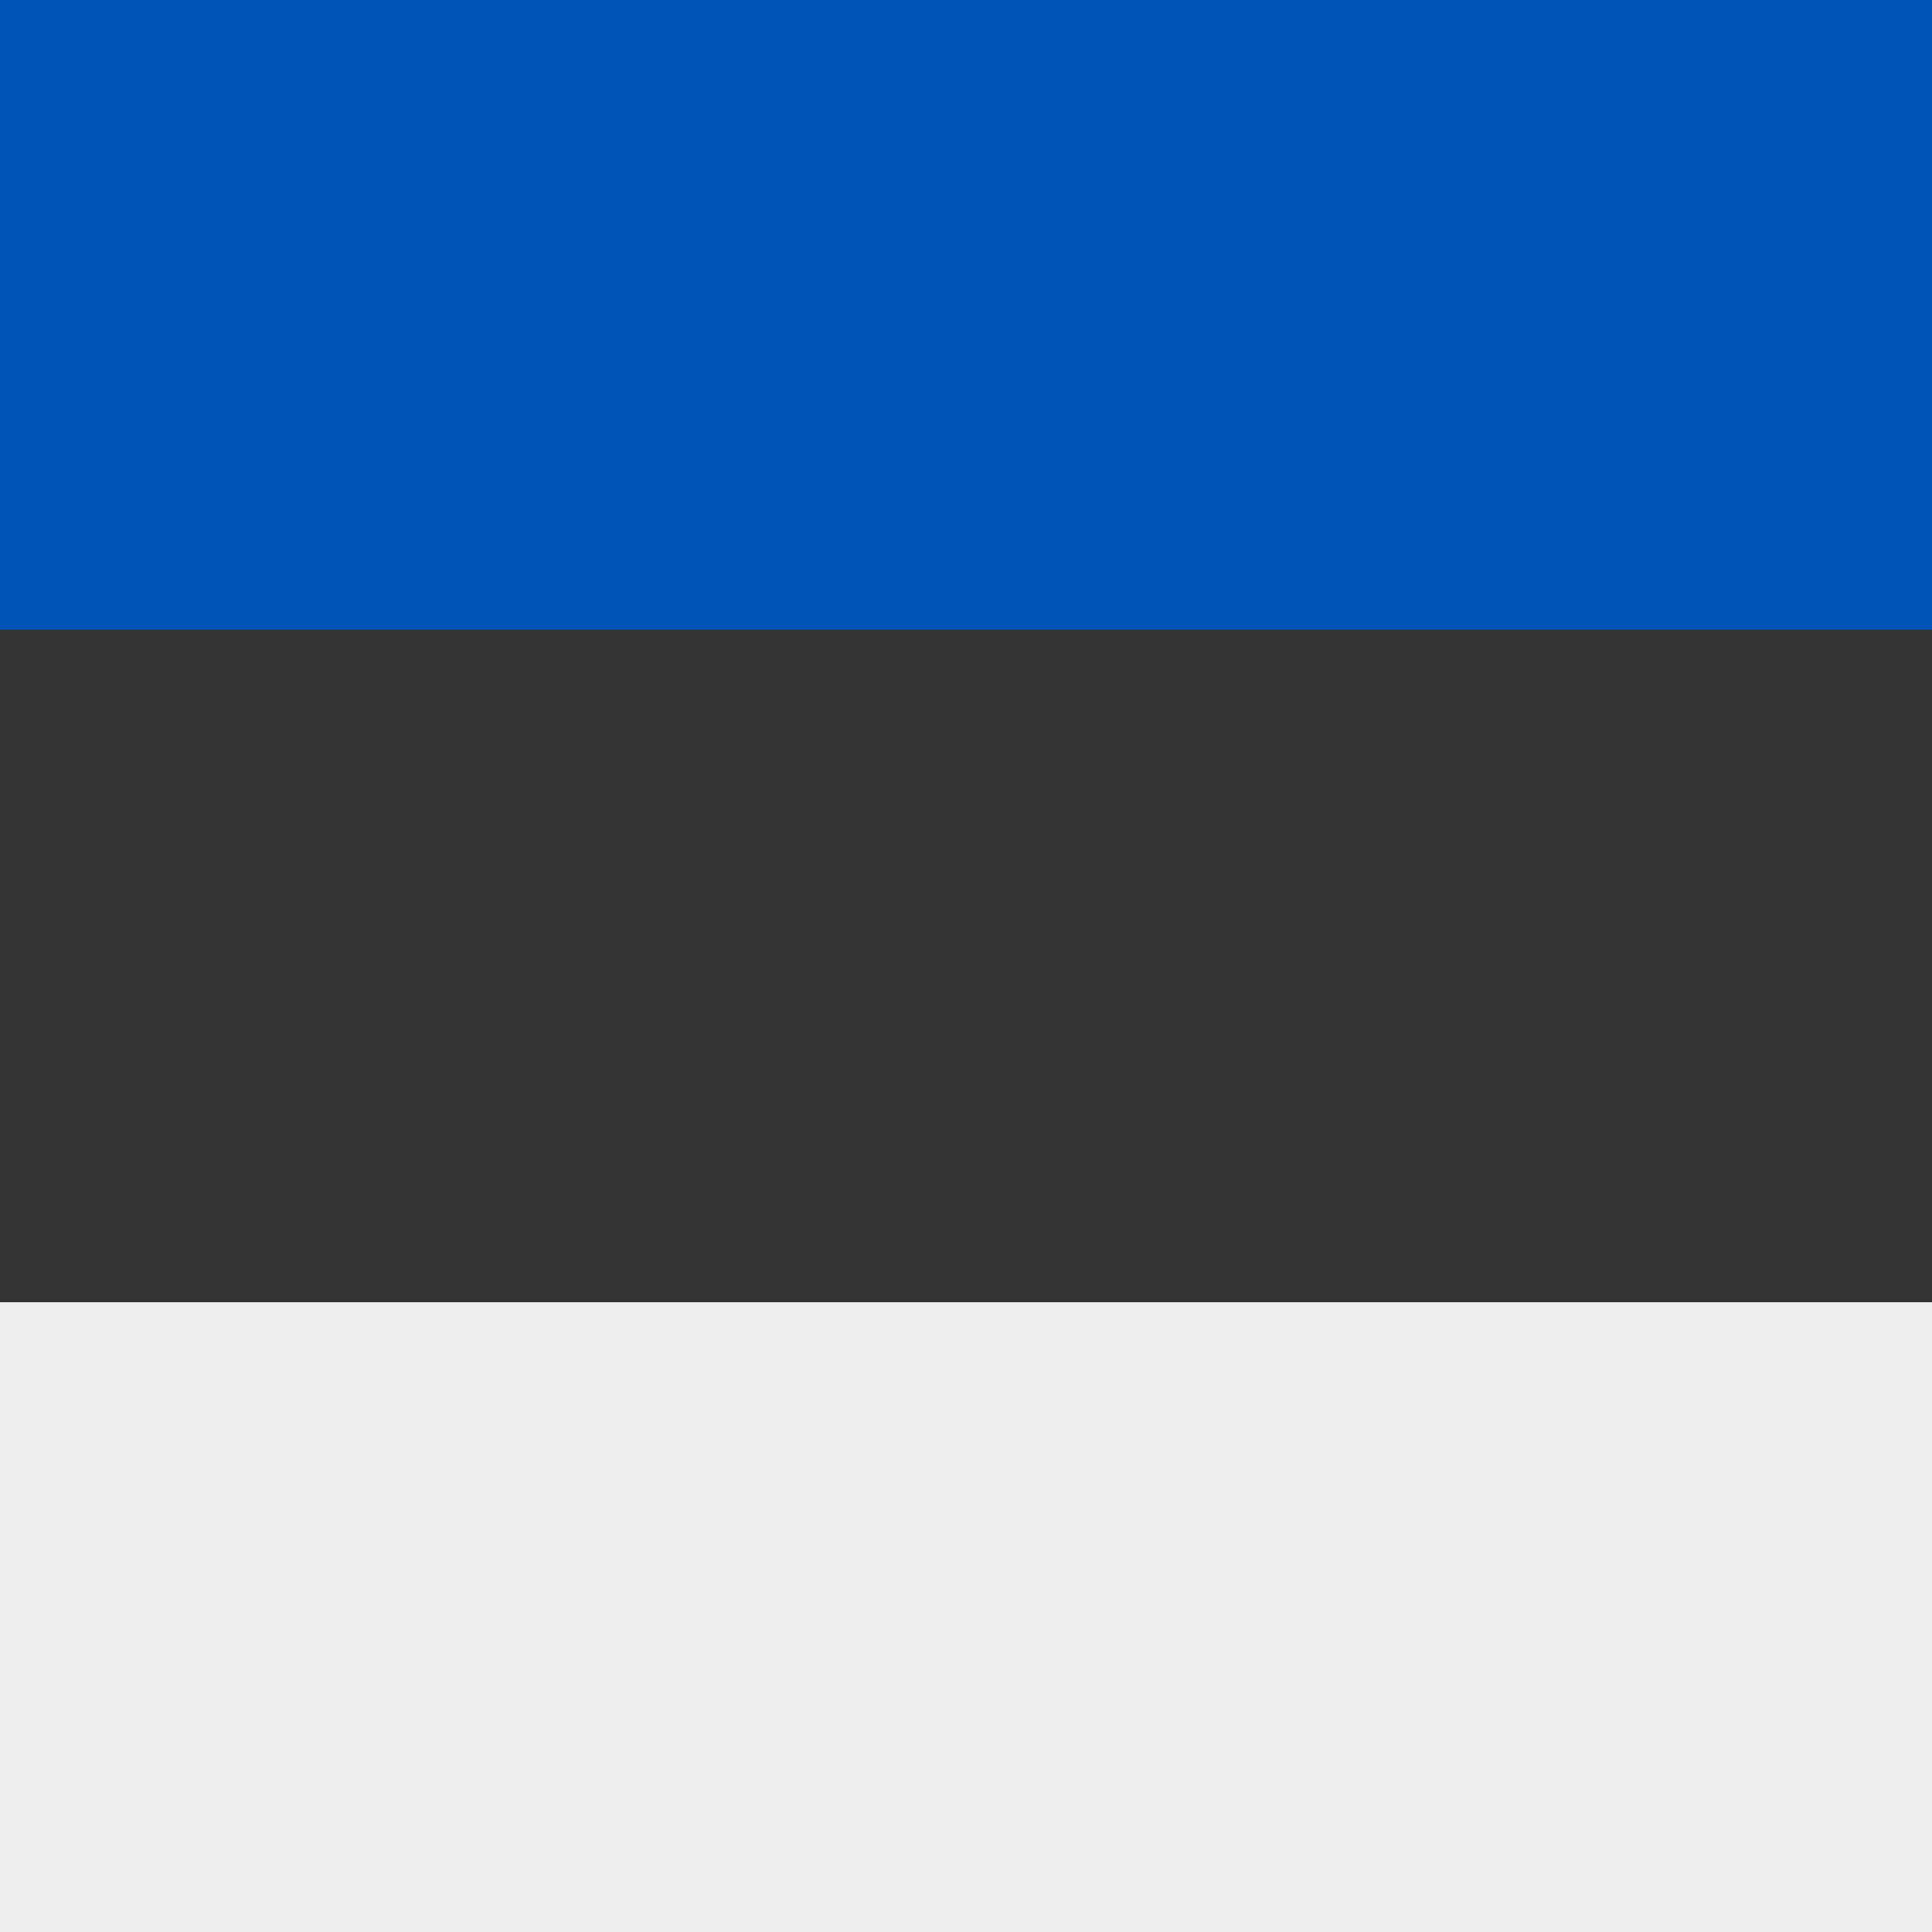 <svg xmlns="http://www.w3.org/2000/svg" width="512" height="512" fill="none"><rect width="100%" height="100%" fill="#808080" stroke="none"/><path fill="#333" d="M0 145.3h512v221.4H0z"/><path fill="#EEE" d="M0 345.1h512V512H0z"/><path fill="#0052B4" d="M0 0h512v166.9H0z"/></svg>